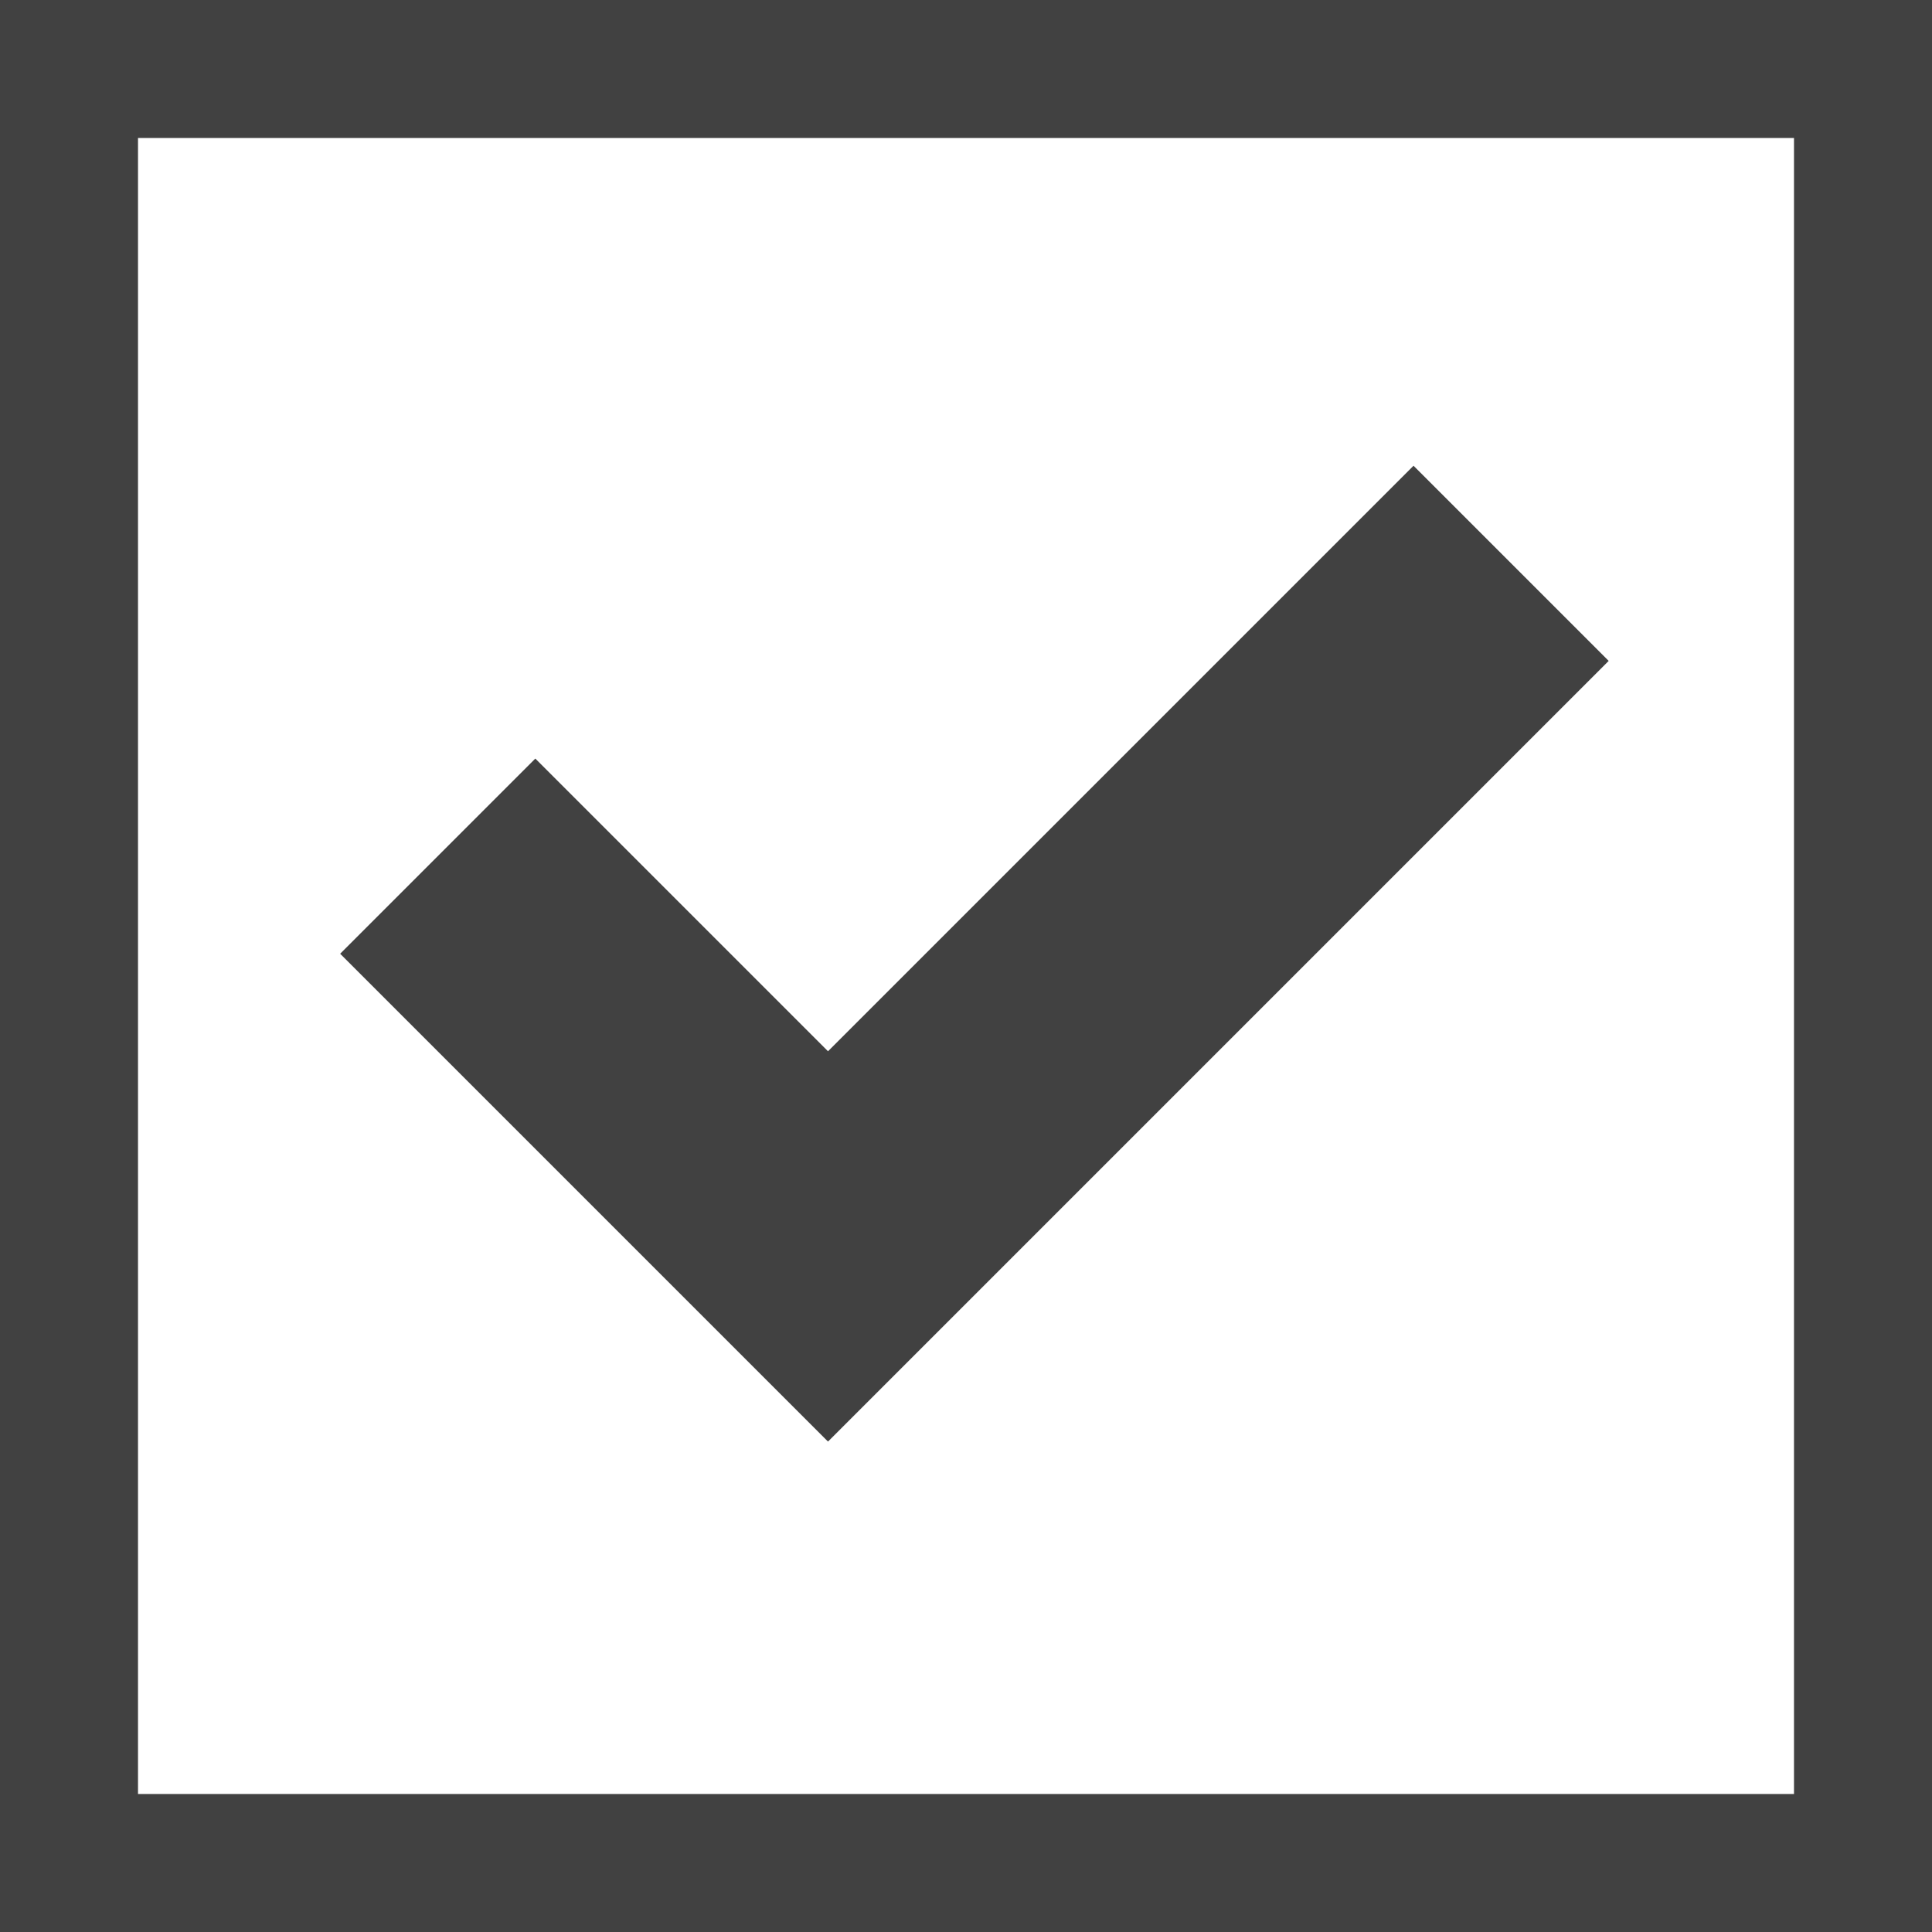 <svg width="14" height="14" viewBox="0 0 14 14" fill="none" xmlns="http://www.w3.org/2000/svg">
<rect x="0.5" y="0.5" width="13" height="13" stroke="#414141"/>
<path d="M10.95 4.082L6 9.032L3.172 6.204" stroke="#414141" stroke-width="2"/>
</svg>
